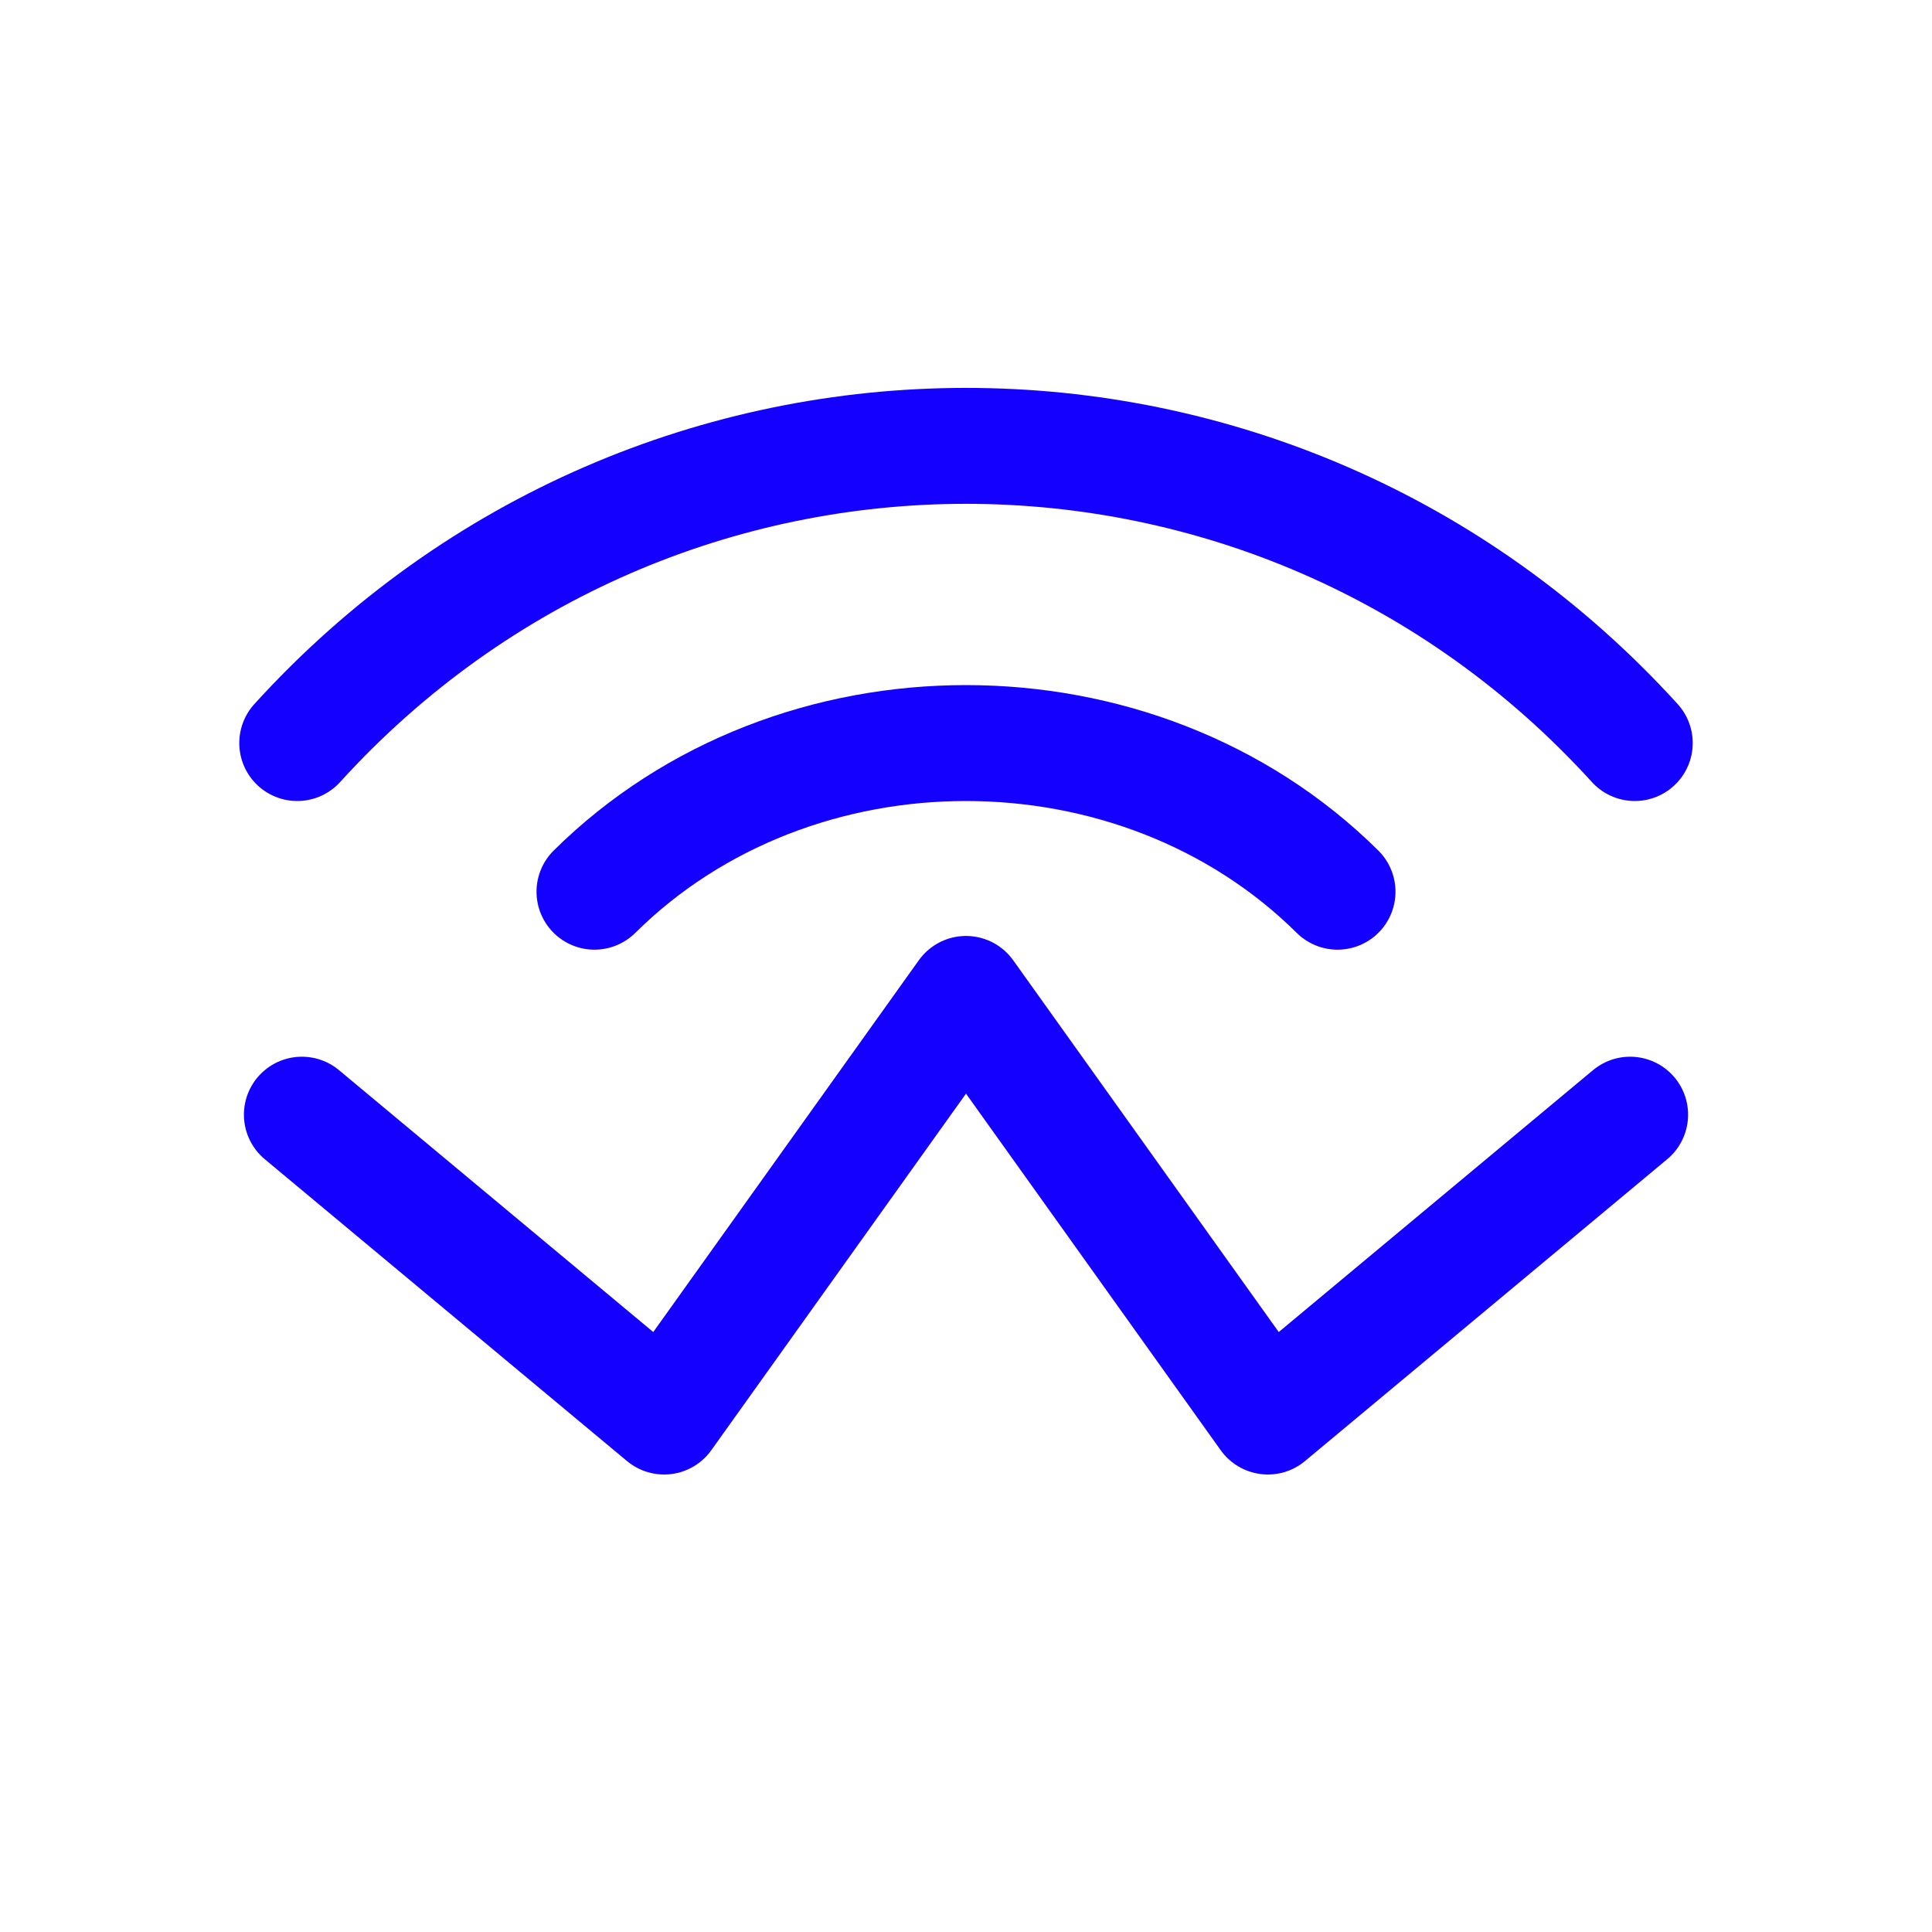 <svg width="20" height="20" viewBox="0 0 20 20" fill="none" xmlns="http://www.w3.org/2000/svg">
<path d="M6.154 9.231C8.225 7.179 11.775 7.179 13.846 9.231" stroke="#1400FF" stroke-width="1.2" stroke-linecap="round" stroke-linejoin="round"/>
<path d="M3.077 7.692C6.805 3.59 13.195 3.59 16.923 7.692" stroke="#1400FF" stroke-width="1.2" stroke-linecap="round" stroke-linejoin="round"/>
<path d="M3.125 11.539L6.875 14.664L10 10.289L13.125 14.664L16.875 11.539" stroke="#1400FF" stroke-width="1.2" stroke-linecap="round" stroke-linejoin="round"/>
</svg>
